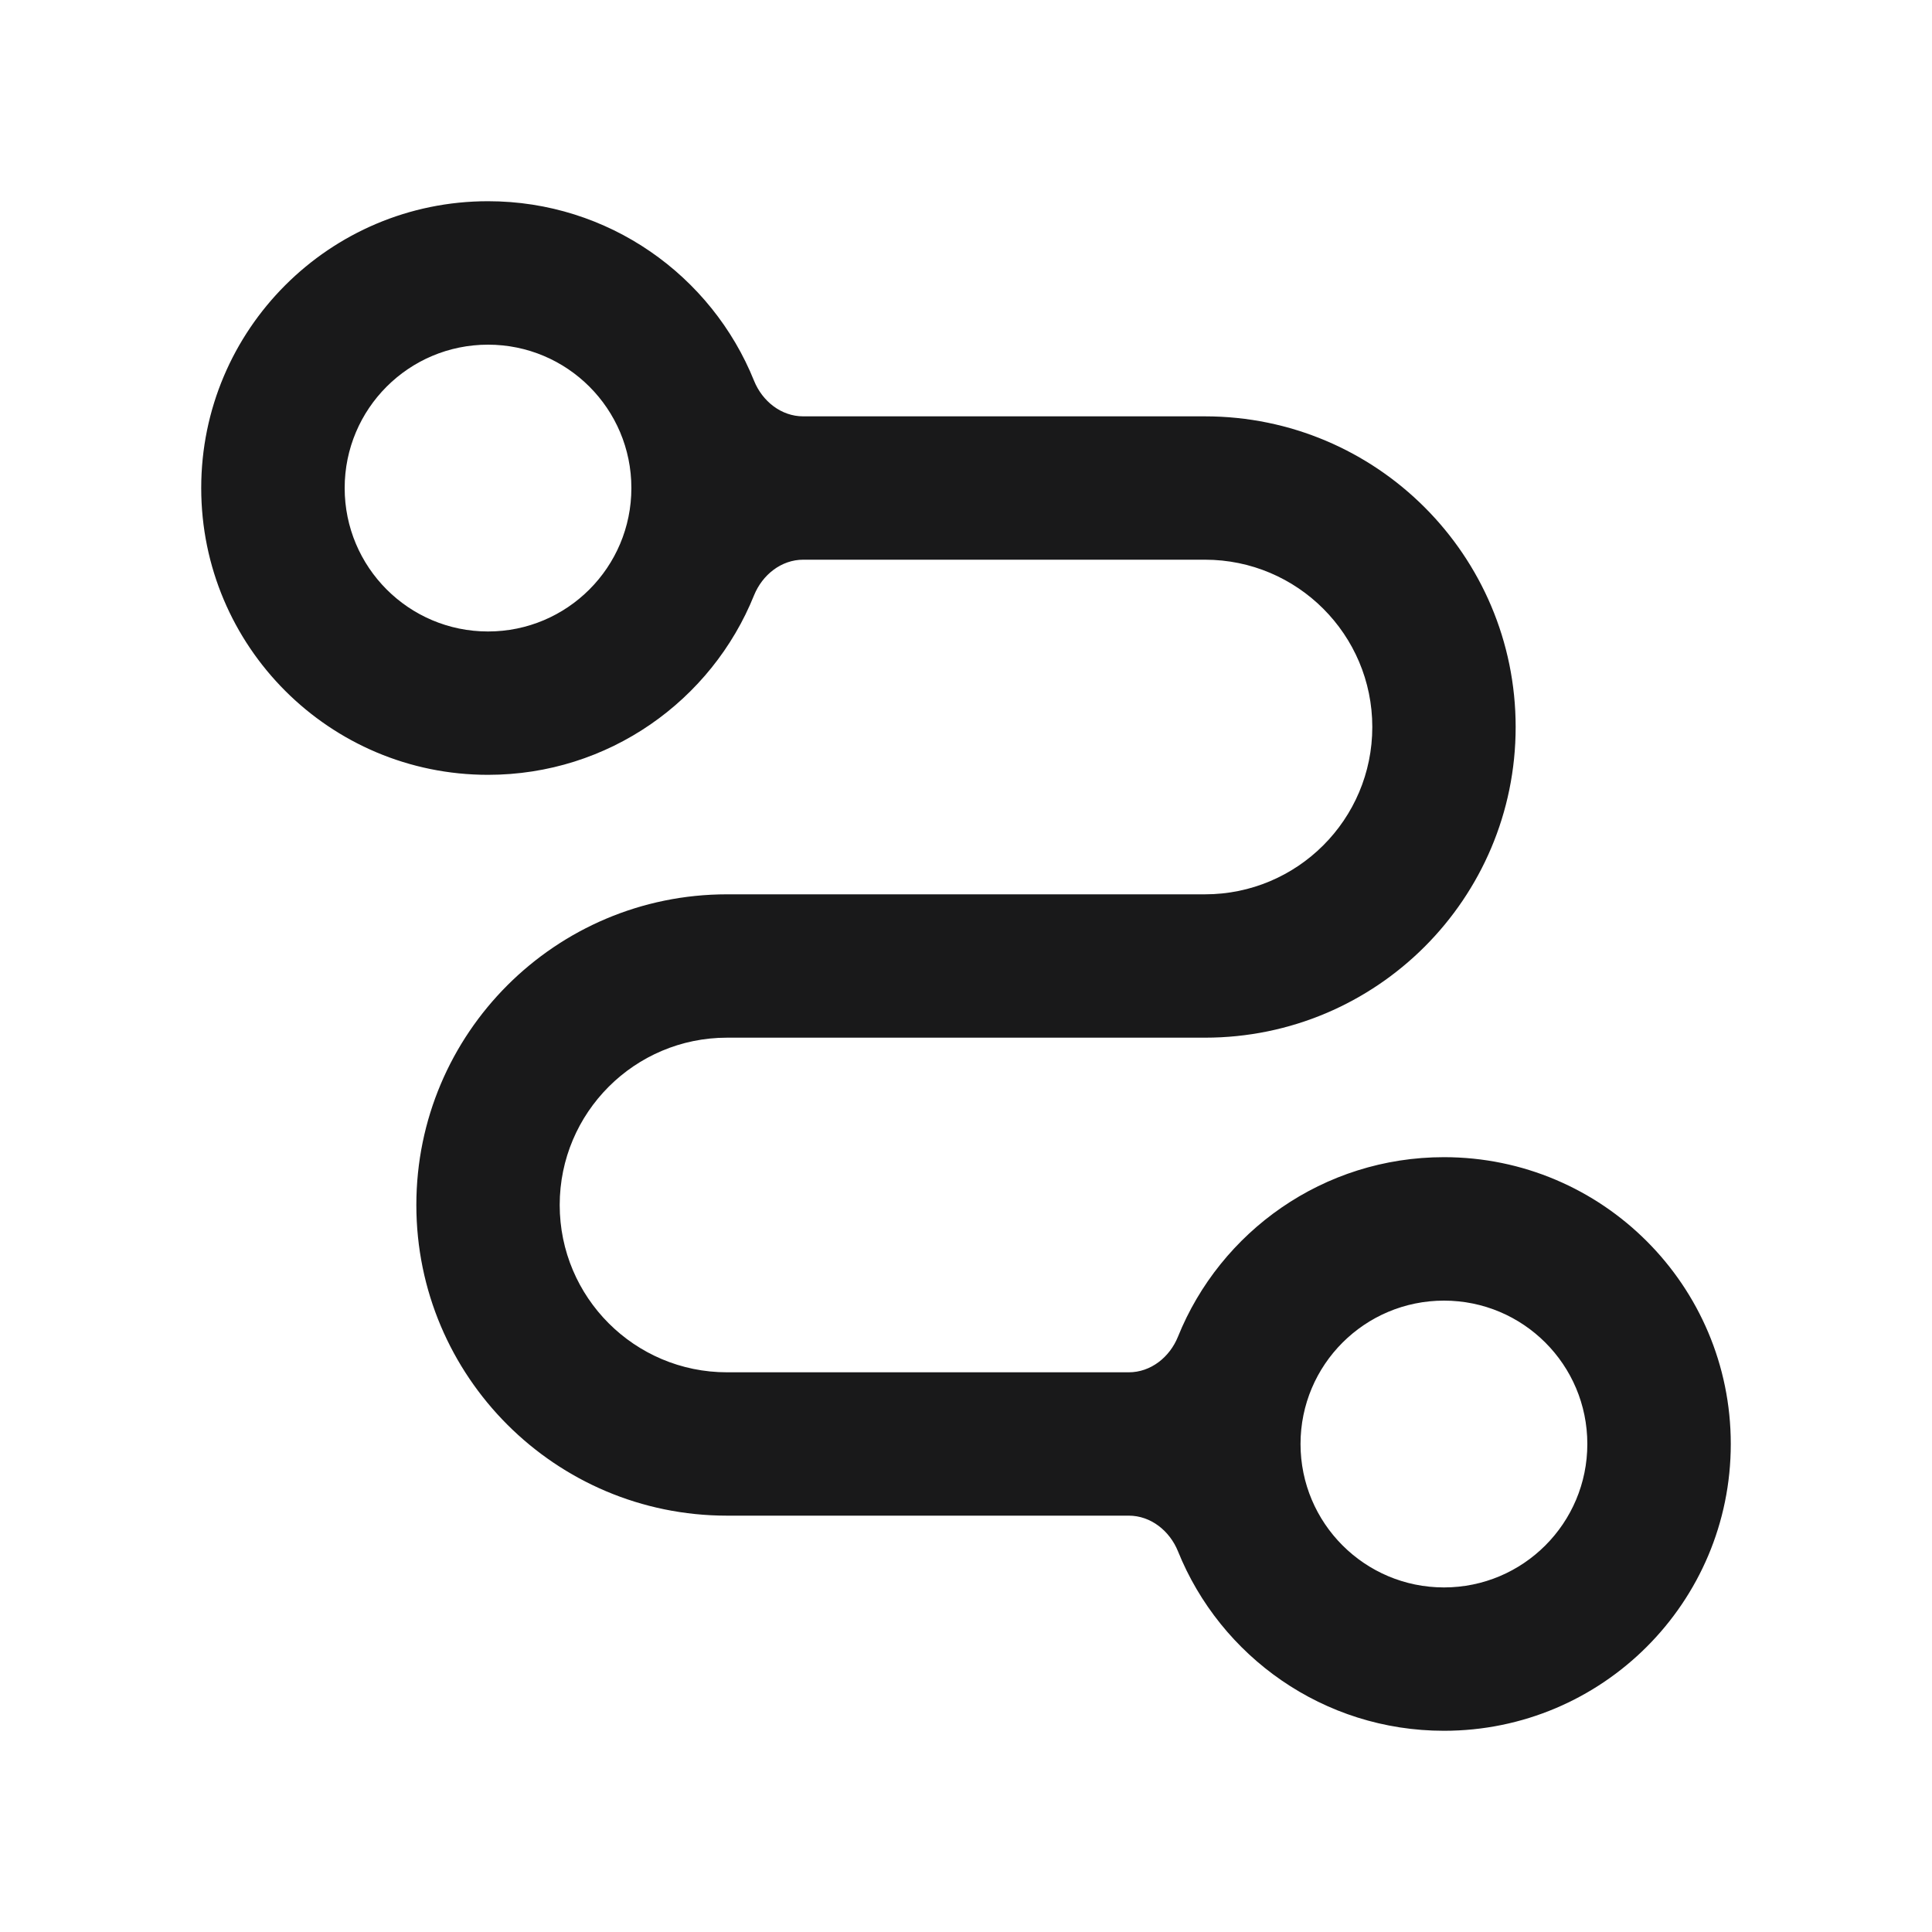 <svg width="20" height="20" viewBox="0 0 20 20" fill="none" xmlns="http://www.w3.org/2000/svg">
    <path fill-rule="evenodd" clip-rule="evenodd" d="M5.052 8.021C6.299 8.021 7.367 7.252 7.806 6.162C7.892 5.951 8.087 5.794 8.315 5.794H12.474C13.43 5.794 14.206 6.57 14.206 7.526C14.206 8.483 13.43 9.258 12.474 9.258H7.526C5.75 9.258 4.31 10.698 4.31 12.474C4.31 14.25 5.75 15.69 7.526 15.69H11.685C11.913 15.69 12.108 15.847 12.194 16.058C12.633 17.148 13.701 17.917 14.948 17.917C16.587 17.917 17.917 16.588 17.917 14.948C17.917 13.309 16.587 11.979 14.948 11.979C13.701 11.979 12.633 12.748 12.194 13.838C12.108 14.05 11.913 14.206 11.685 14.206H7.526C6.57 14.206 5.794 13.431 5.794 12.474C5.794 11.518 6.57 10.742 7.526 10.742H12.474C14.25 10.742 15.69 9.302 15.69 7.526C15.69 5.75 14.25 4.31 12.474 4.31H8.315C8.087 4.31 7.892 4.154 7.806 3.942C7.367 2.852 6.299 2.083 5.052 2.083C3.412 2.083 2.083 3.413 2.083 5.052C2.083 6.692 3.412 8.021 5.052 8.021ZM5.052 6.537C5.872 6.537 6.536 5.872 6.536 5.052C6.536 4.232 5.872 3.568 5.052 3.568C4.232 3.568 3.568 4.232 3.568 5.052C3.568 5.872 4.232 6.537 5.052 6.537ZM16.432 14.948C16.432 15.768 15.768 16.433 14.948 16.433C14.128 16.433 13.463 15.768 13.463 14.948C13.463 14.128 14.128 13.464 14.948 13.464C15.768 13.464 16.432 14.128 16.432 14.948Z" fill="#19191A"/>
</svg>
